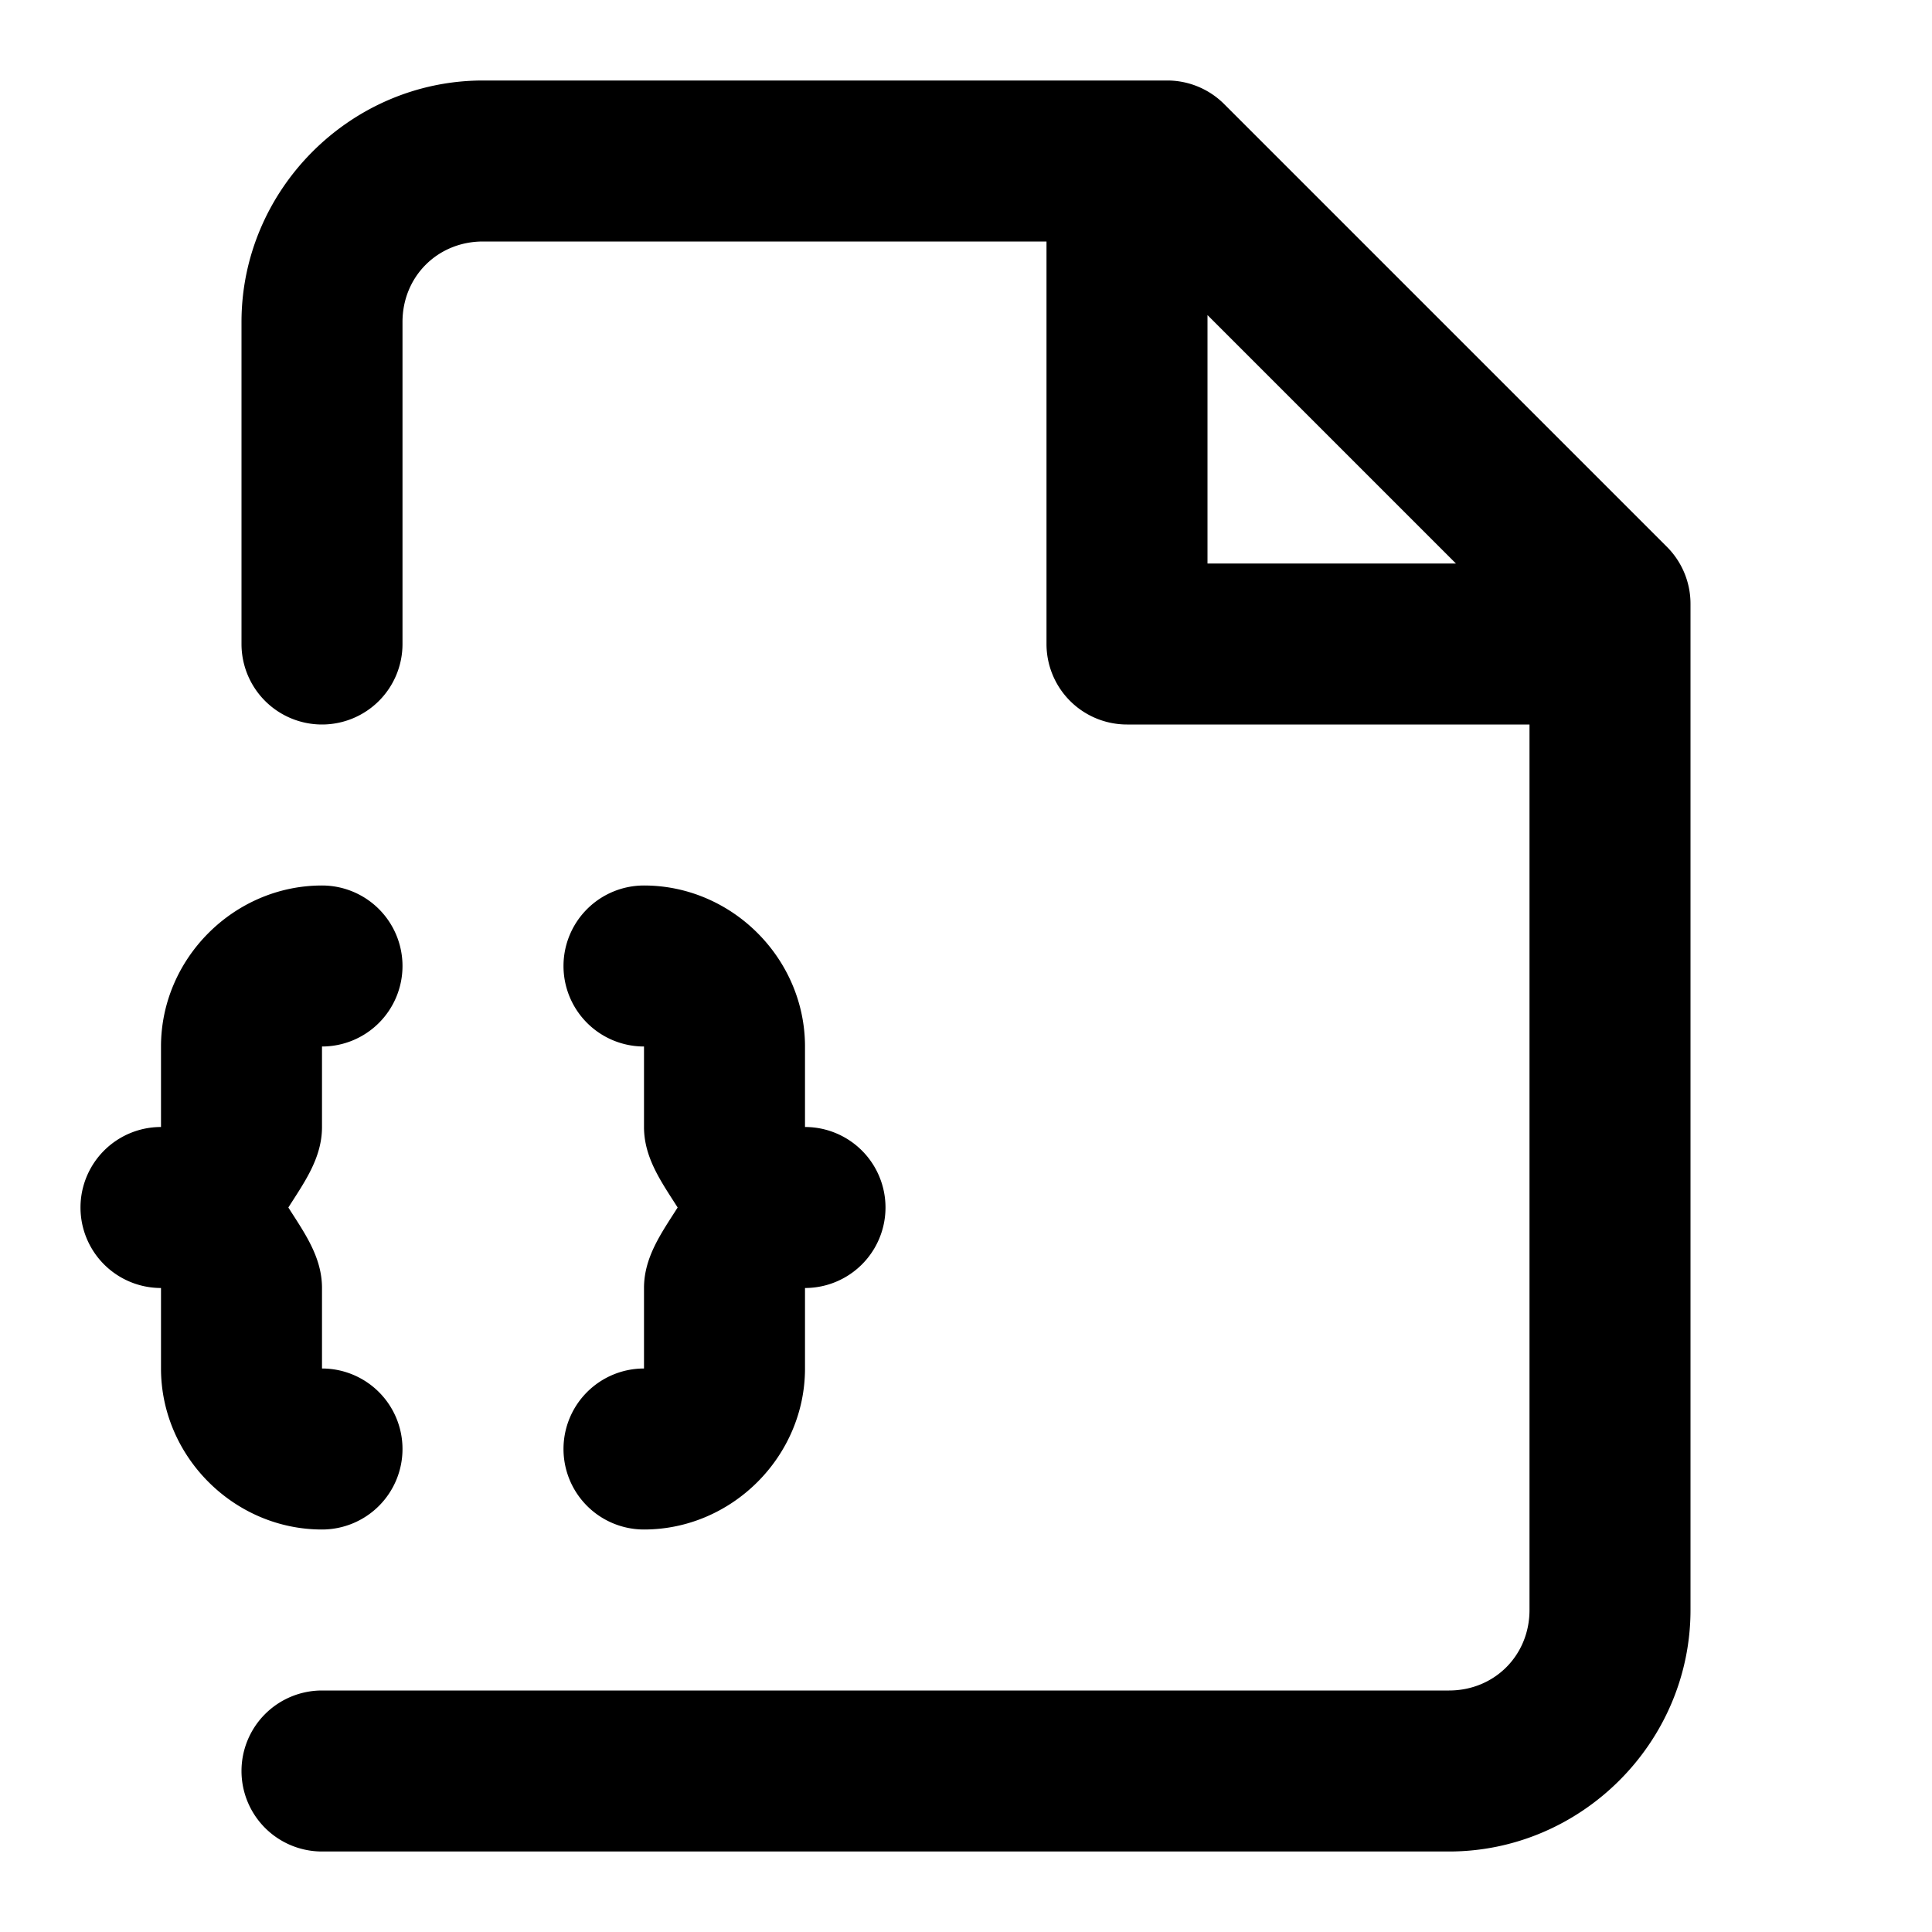<?xml version="1.0" encoding="UTF-8" standalone="no"?>
<svg
   width="24"
   height="24"
   viewBox="0 0 24 24"
   fill="none"
   stroke="currentColor"
   stroke-width="2"
   stroke-linecap="round"
   stroke-linejoin="round"
   version="1.1"
   id="svg3"
   xmlns="http://www.w3.org/2000/svg"
   xmlns:svg="http://www.w3.org/2000/svg">
  <defs
     id="defs3" />
  <path
     id="path1"
     style="color:#000000;fill:#000000;-inkscape-stroke:none"
     d="M 6 1 C 4.355 1 3 2.355 3 4 L 3 8 A 1 1 0 0 0 4 9 A 1 1 0 0 0 5 8 L 5 4 C 5 3.436 5.436 3 6 3 L 13 3 L 13 8 A 1 1 0 0 0 14 9 L 19 9 L 19 20 C 19 20.564 18.564 21 18 21 L 4 21 A 1 1 0 0 0 3 22 A 1 1 0 0 0 4 23 L 18 23 C 19.645 23 21 21.645 21 20 L 21 7.5 A 1 1 0 0 0 20.707 6.793 L 15.207 1.293 A 1 1 0 0 0 14.5 1 L 6 1 z M 15 3.914 L 18.086 7 L 15 7 L 15 3.914 z M 4 11 C 2.907 11 2 11.907 2 13 L 2 14 A 1 1 0 0 0 2 16 L 2 17 C 2 18.093 2.907 19 4 19 A 1 1 0 0 0 5 18 A 1 1 0 0 0 4 17 L 4 16 C 4 15.613 3.778 15.309 3.582 15 C 3.778 14.691 4 14.387 4 14 L 4 13 A 1 1 0 0 0 5 12 A 1 1 0 0 0 4 11 z M 8 11 A 1 1 0 0 0 7 12 A 1 1 0 0 0 8 13 L 8 14 C 8 14.387 8.222 14.691 8.418 15 C 8.222 15.309 8 15.613 8 16 L 8 17 A 1 1 0 0 0 7 18 A 1 1 0 0 0 8 19 C 9.093 19 10 18.093 10 17 L 10 16 A 1 1 0 0 0 10 14 L 10 13 C 10 11.907 9.093 11 8 11 z "
     stroke-width="0" />
</svg>
